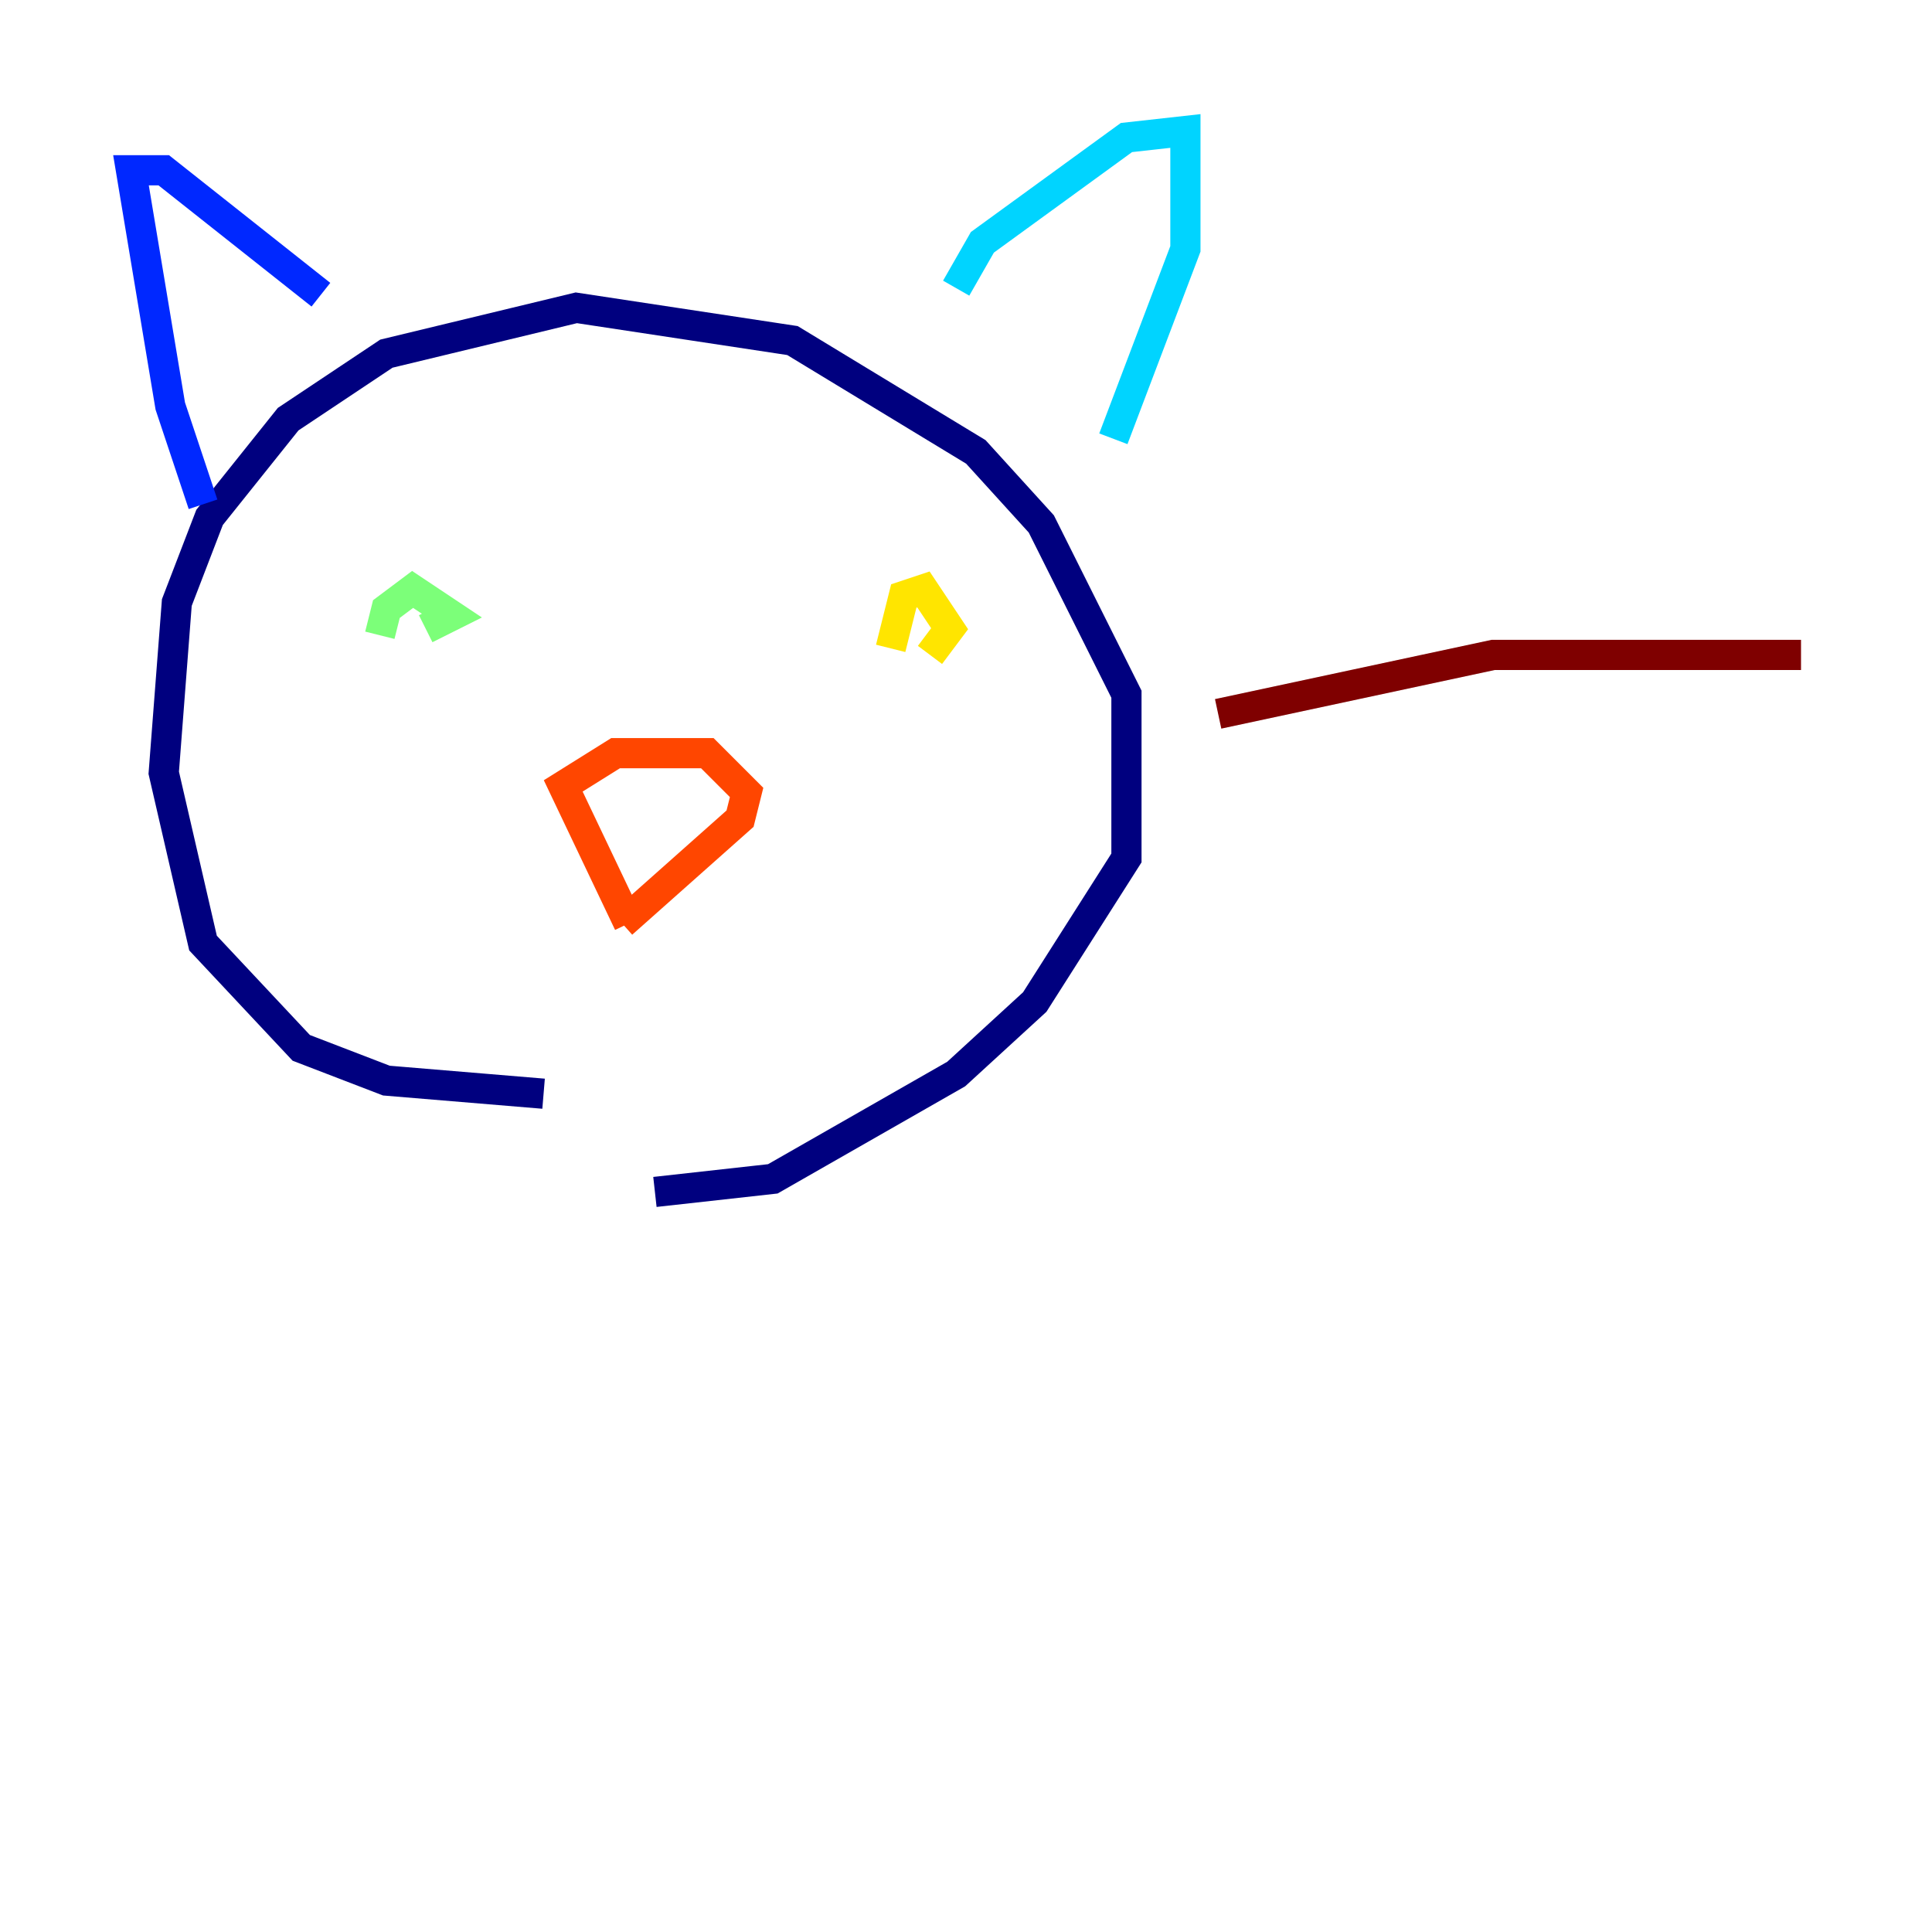 <?xml version="1.0" encoding="utf-8" ?>
<svg baseProfile="tiny" height="128" version="1.2" viewBox="0,0,128,128" width="128" xmlns="http://www.w3.org/2000/svg" xmlns:ev="http://www.w3.org/2001/xml-events" xmlns:xlink="http://www.w3.org/1999/xlink"><defs /><polyline fill="none" points="36.014,72.461 25.6,71.593 19.959,69.424 13.451,62.481 10.848,51.2 11.715,39.919 13.885,34.278 19.091,27.77 25.6,23.43 38.183,20.393 52.502,22.563 64.651,29.939 68.99,34.712 74.63,45.993 74.63,56.841 68.556,66.386 63.349,71.159 51.2,78.102 43.39,78.969" stroke="#00007f" stroke-width="2" /><polyline fill="none" points="13.451,33.41 11.281,26.902 8.678,11.281 10.848,11.281 21.261,19.525" stroke="#0028ff" stroke-width="2" /><polyline fill="none" points="63.349,19.091 65.085,16.054 74.63,9.112 78.536,8.678 78.536,16.488 73.763,29.071" stroke="#00d4ff" stroke-width="2" /><polyline fill="none" points="25.166,42.088 25.6,40.352 27.336,39.051 29.939,40.786 28.203,41.654" stroke="#7cff79" stroke-width="2" /><polyline fill="none" points="59.01,42.956 59.878,39.485 61.18,39.051 62.915,41.654 61.614,43.39" stroke="#ffe500" stroke-width="2" /><polyline fill="none" points="41.654,61.18 37.315,52.068 40.786,49.898 46.861,49.898 49.464,52.502 49.031,54.237 41.22,61.18" stroke="#ff4600" stroke-width="2" /><polyline fill="none" points="80.705,47.295 98.929,43.39 119.322,43.39" stroke="#7f0000" stroke-width="2" /></svg>